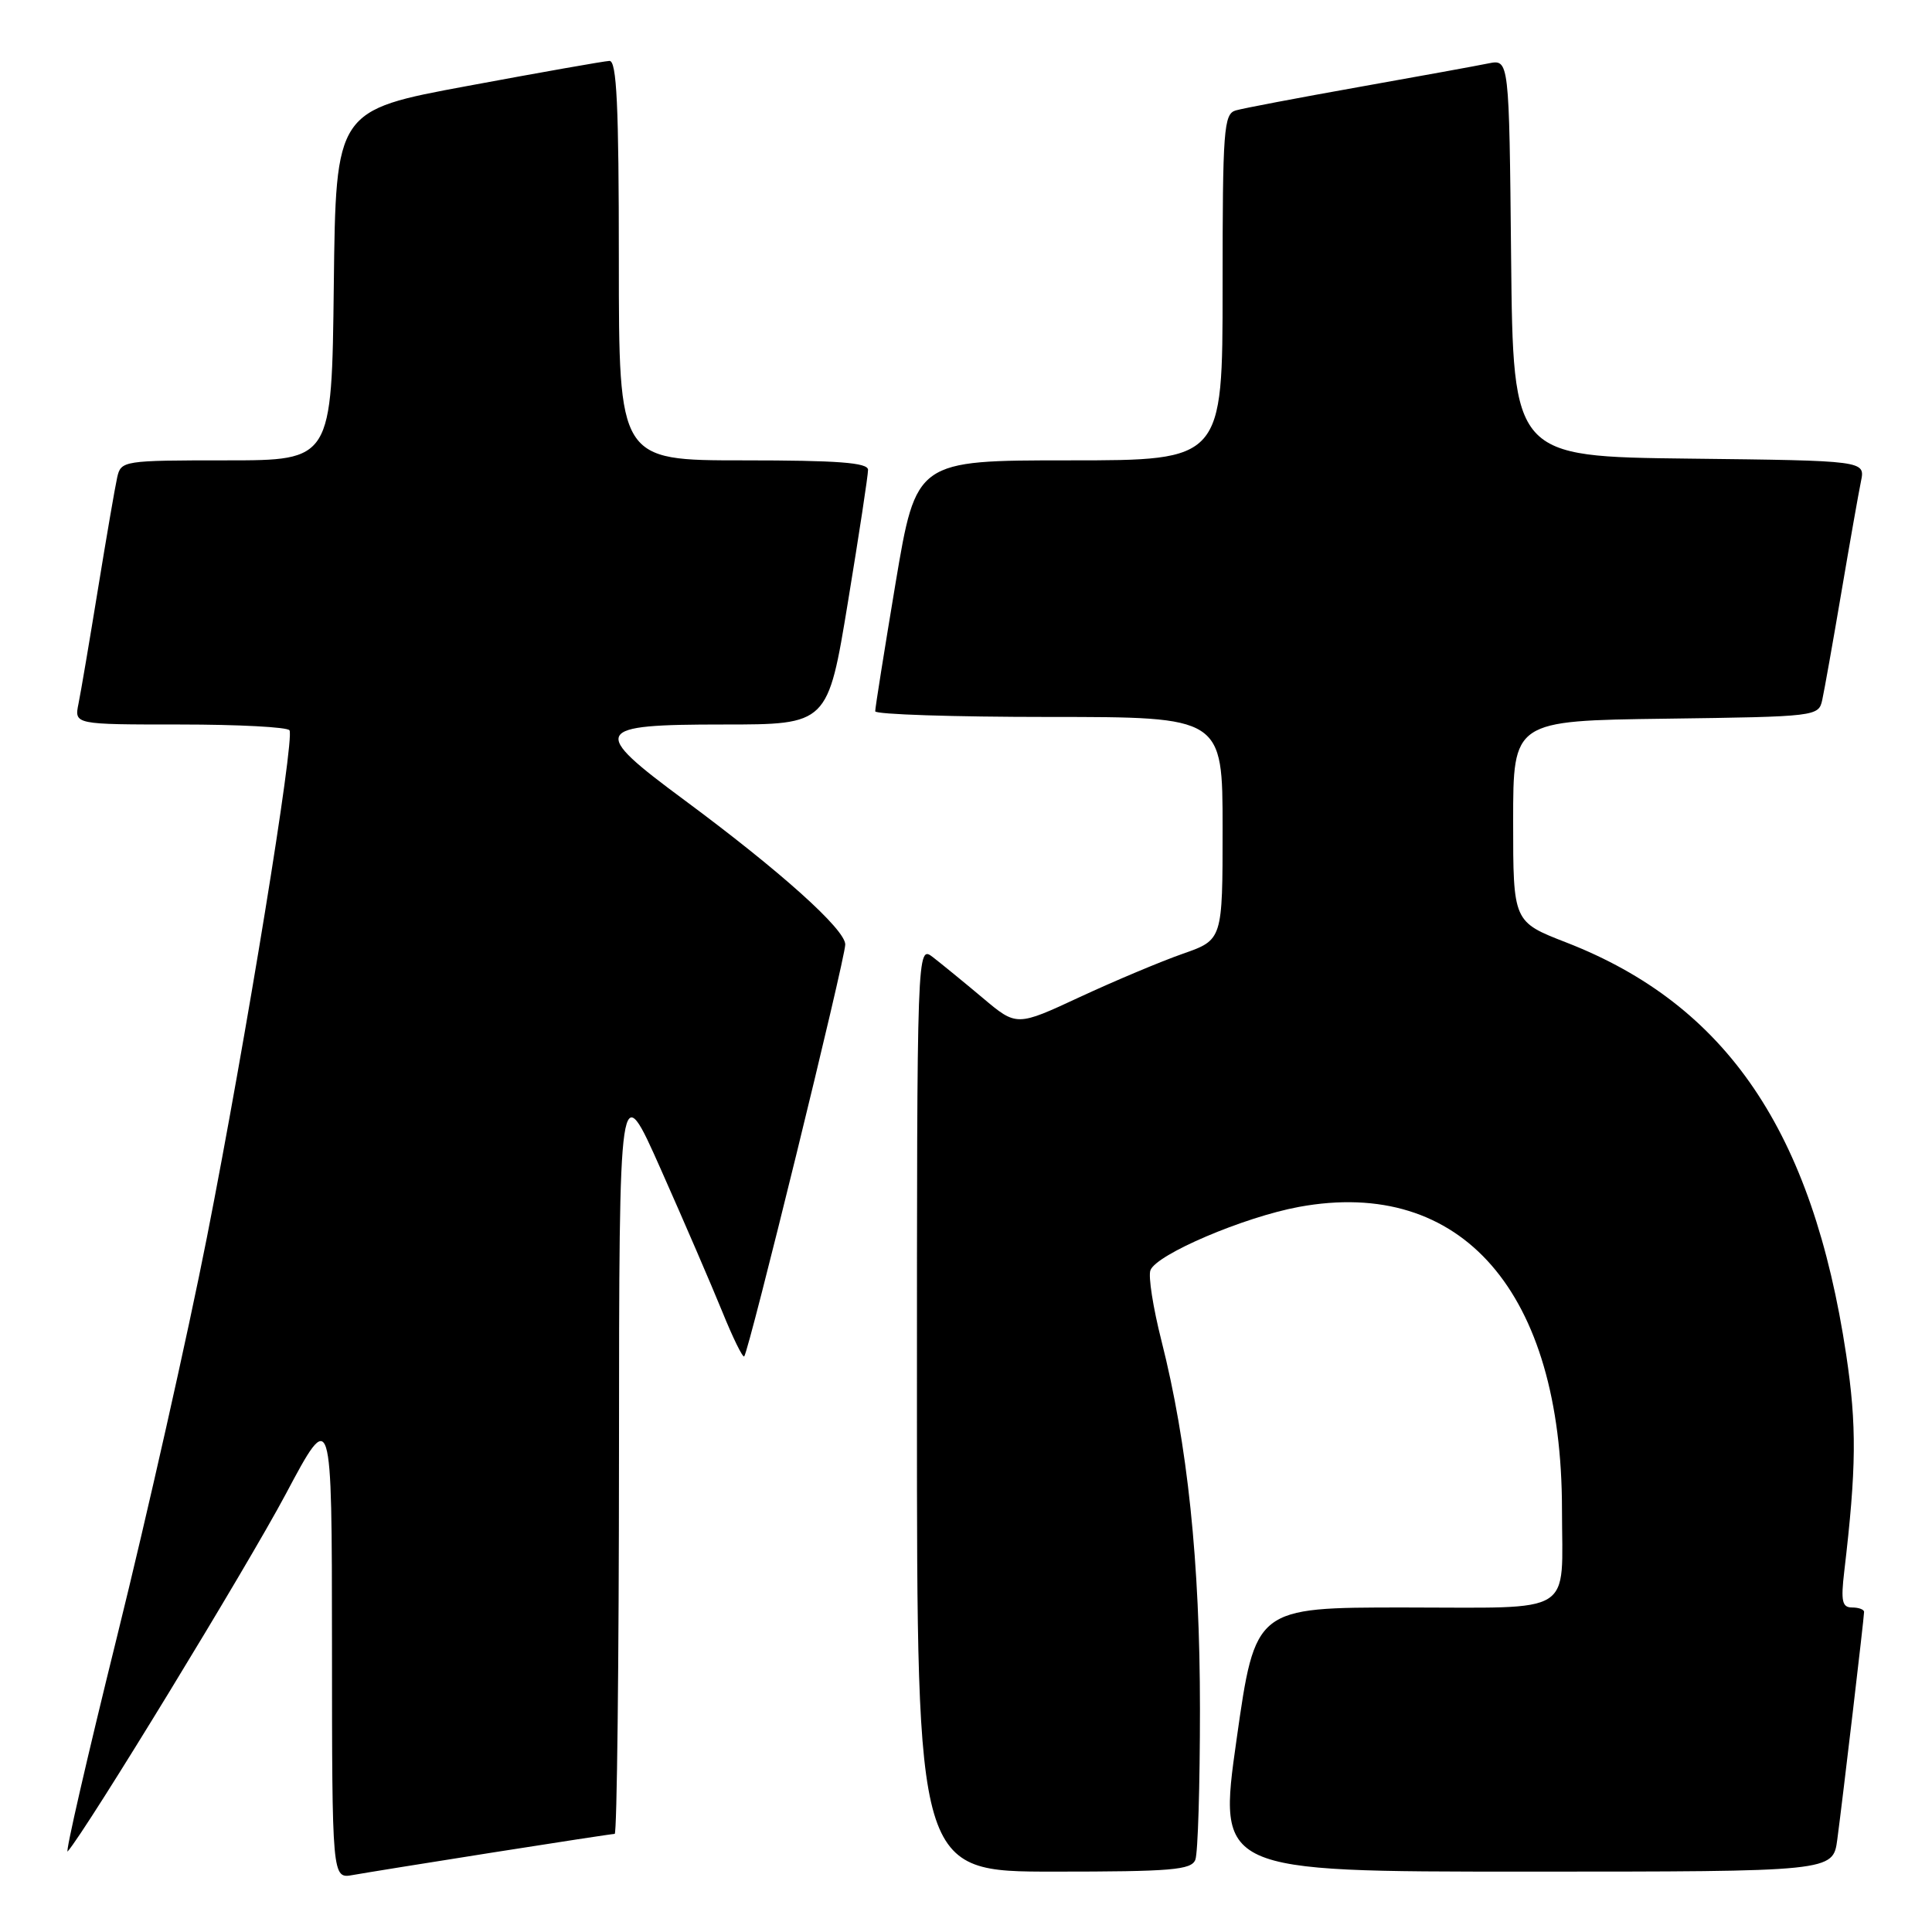 <?xml version="1.0" encoding="UTF-8" standalone="no"?>
<!DOCTYPE svg PUBLIC "-//W3C//DTD SVG 1.1//EN" "http://www.w3.org/Graphics/SVG/1.1/DTD/svg11.dtd" >
<svg xmlns="http://www.w3.org/2000/svg" xmlns:xlink="http://www.w3.org/1999/xlink" version="1.1" viewBox="0 0 256 256">
 <g >
 <path fill="currentColor"
d=" M 65.20 245.48 C 73.83 244.12 81.14 243.00 81.45 243.00 C 81.75 243.00 82.01 220.39 82.02 192.75 C 82.04 142.50 82.04 142.50 87.59 155.00 C 90.65 161.88 94.29 170.33 95.70 173.79 C 97.10 177.25 98.41 179.92 98.61 179.73 C 99.22 179.12 112.00 127.03 112.00 125.15 C 112.00 123.15 103.45 115.47 90.65 105.99 C 78.13 96.73 78.51 96.00 95.85 96.00 C 109.69 96.00 109.69 96.00 112.36 79.75 C 113.83 70.81 115.03 62.94 115.02 62.25 C 115.00 61.30 111.02 61.00 98.50 61.00 C 82.00 61.00 82.00 61.00 82.00 34.50 C 82.00 13.93 81.72 8.01 80.75 8.07 C 80.06 8.10 71.62 9.59 62.00 11.38 C 44.50 14.62 44.50 14.62 44.23 37.81 C 43.96 61.00 43.96 61.00 30.00 61.00 C 16.34 61.00 16.03 61.05 15.53 63.25 C 15.25 64.49 14.11 71.12 12.99 78.00 C 11.87 84.88 10.71 91.74 10.40 93.25 C 9.84 96.00 9.84 96.00 23.86 96.00 C 31.57 96.00 38.10 96.34 38.36 96.77 C 39.07 97.92 32.63 137.47 27.42 163.94 C 24.88 176.84 19.53 200.61 15.53 216.77 C 11.53 232.93 8.58 245.78 8.97 245.32 C 11.46 242.48 32.78 207.54 37.85 198.00 C 43.97 186.50 43.97 186.50 43.99 217.72 C 44.00 248.95 44.00 248.95 46.75 248.45 C 48.26 248.18 56.56 246.84 65.20 245.48 Z  M 158.39 246.42 C 158.73 245.55 159.00 236.56 159.00 226.45 C 159.00 206.99 157.36 191.33 153.89 177.62 C 152.79 173.28 152.13 169.09 152.44 168.31 C 153.25 166.20 164.82 161.27 172.12 159.92 C 193.71 155.95 206.96 171.19 206.97 200.00 C 206.98 214.25 208.99 213.00 186.05 213.00 C 166.33 213.00 166.33 213.00 163.85 230.50 C 161.37 248.00 161.37 248.00 202.12 248.00 C 242.88 248.00 242.88 248.00 243.45 243.75 C 244.19 238.18 247.00 214.34 247.00 213.59 C 247.00 213.26 246.28 213.00 245.41 213.00 C 244.09 213.00 243.91 212.16 244.37 208.25 C 245.99 194.50 246.04 188.89 244.63 179.50 C 240.18 149.93 228.80 133.16 207.56 124.89 C 200.50 122.15 200.50 122.15 200.50 108.82 C 200.50 95.50 200.50 95.50 220.74 95.23 C 240.75 94.96 240.98 94.93 241.46 92.73 C 241.73 91.50 242.87 85.10 243.99 78.50 C 245.11 71.90 246.28 65.27 246.59 63.77 C 247.15 61.04 247.15 61.04 223.83 60.77 C 200.50 60.50 200.50 60.50 200.23 34.17 C 199.97 7.85 199.97 7.85 197.23 8.40 C 195.73 8.71 187.97 10.12 180.00 11.54 C 172.03 12.96 164.71 14.35 163.75 14.63 C 162.15 15.09 162.00 17.09 162.00 38.07 C 162.00 61.00 162.00 61.00 141.70 61.00 C 121.40 61.00 121.40 61.00 118.67 77.25 C 117.18 86.19 115.96 93.84 115.97 94.25 C 115.99 94.66 126.35 95.00 139.00 95.00 C 162.00 95.00 162.00 95.00 162.00 109.77 C 162.00 124.53 162.00 124.53 156.75 126.37 C 153.86 127.38 147.72 129.96 143.11 132.10 C 134.71 136.01 134.71 136.01 130.24 132.25 C 127.79 130.19 124.81 127.76 123.64 126.85 C 121.50 125.20 121.50 125.20 121.50 186.60 C 121.50 248.00 121.50 248.00 139.64 248.00 C 155.26 248.00 157.87 247.78 158.39 246.42 Z "/>
</g>
</svg>